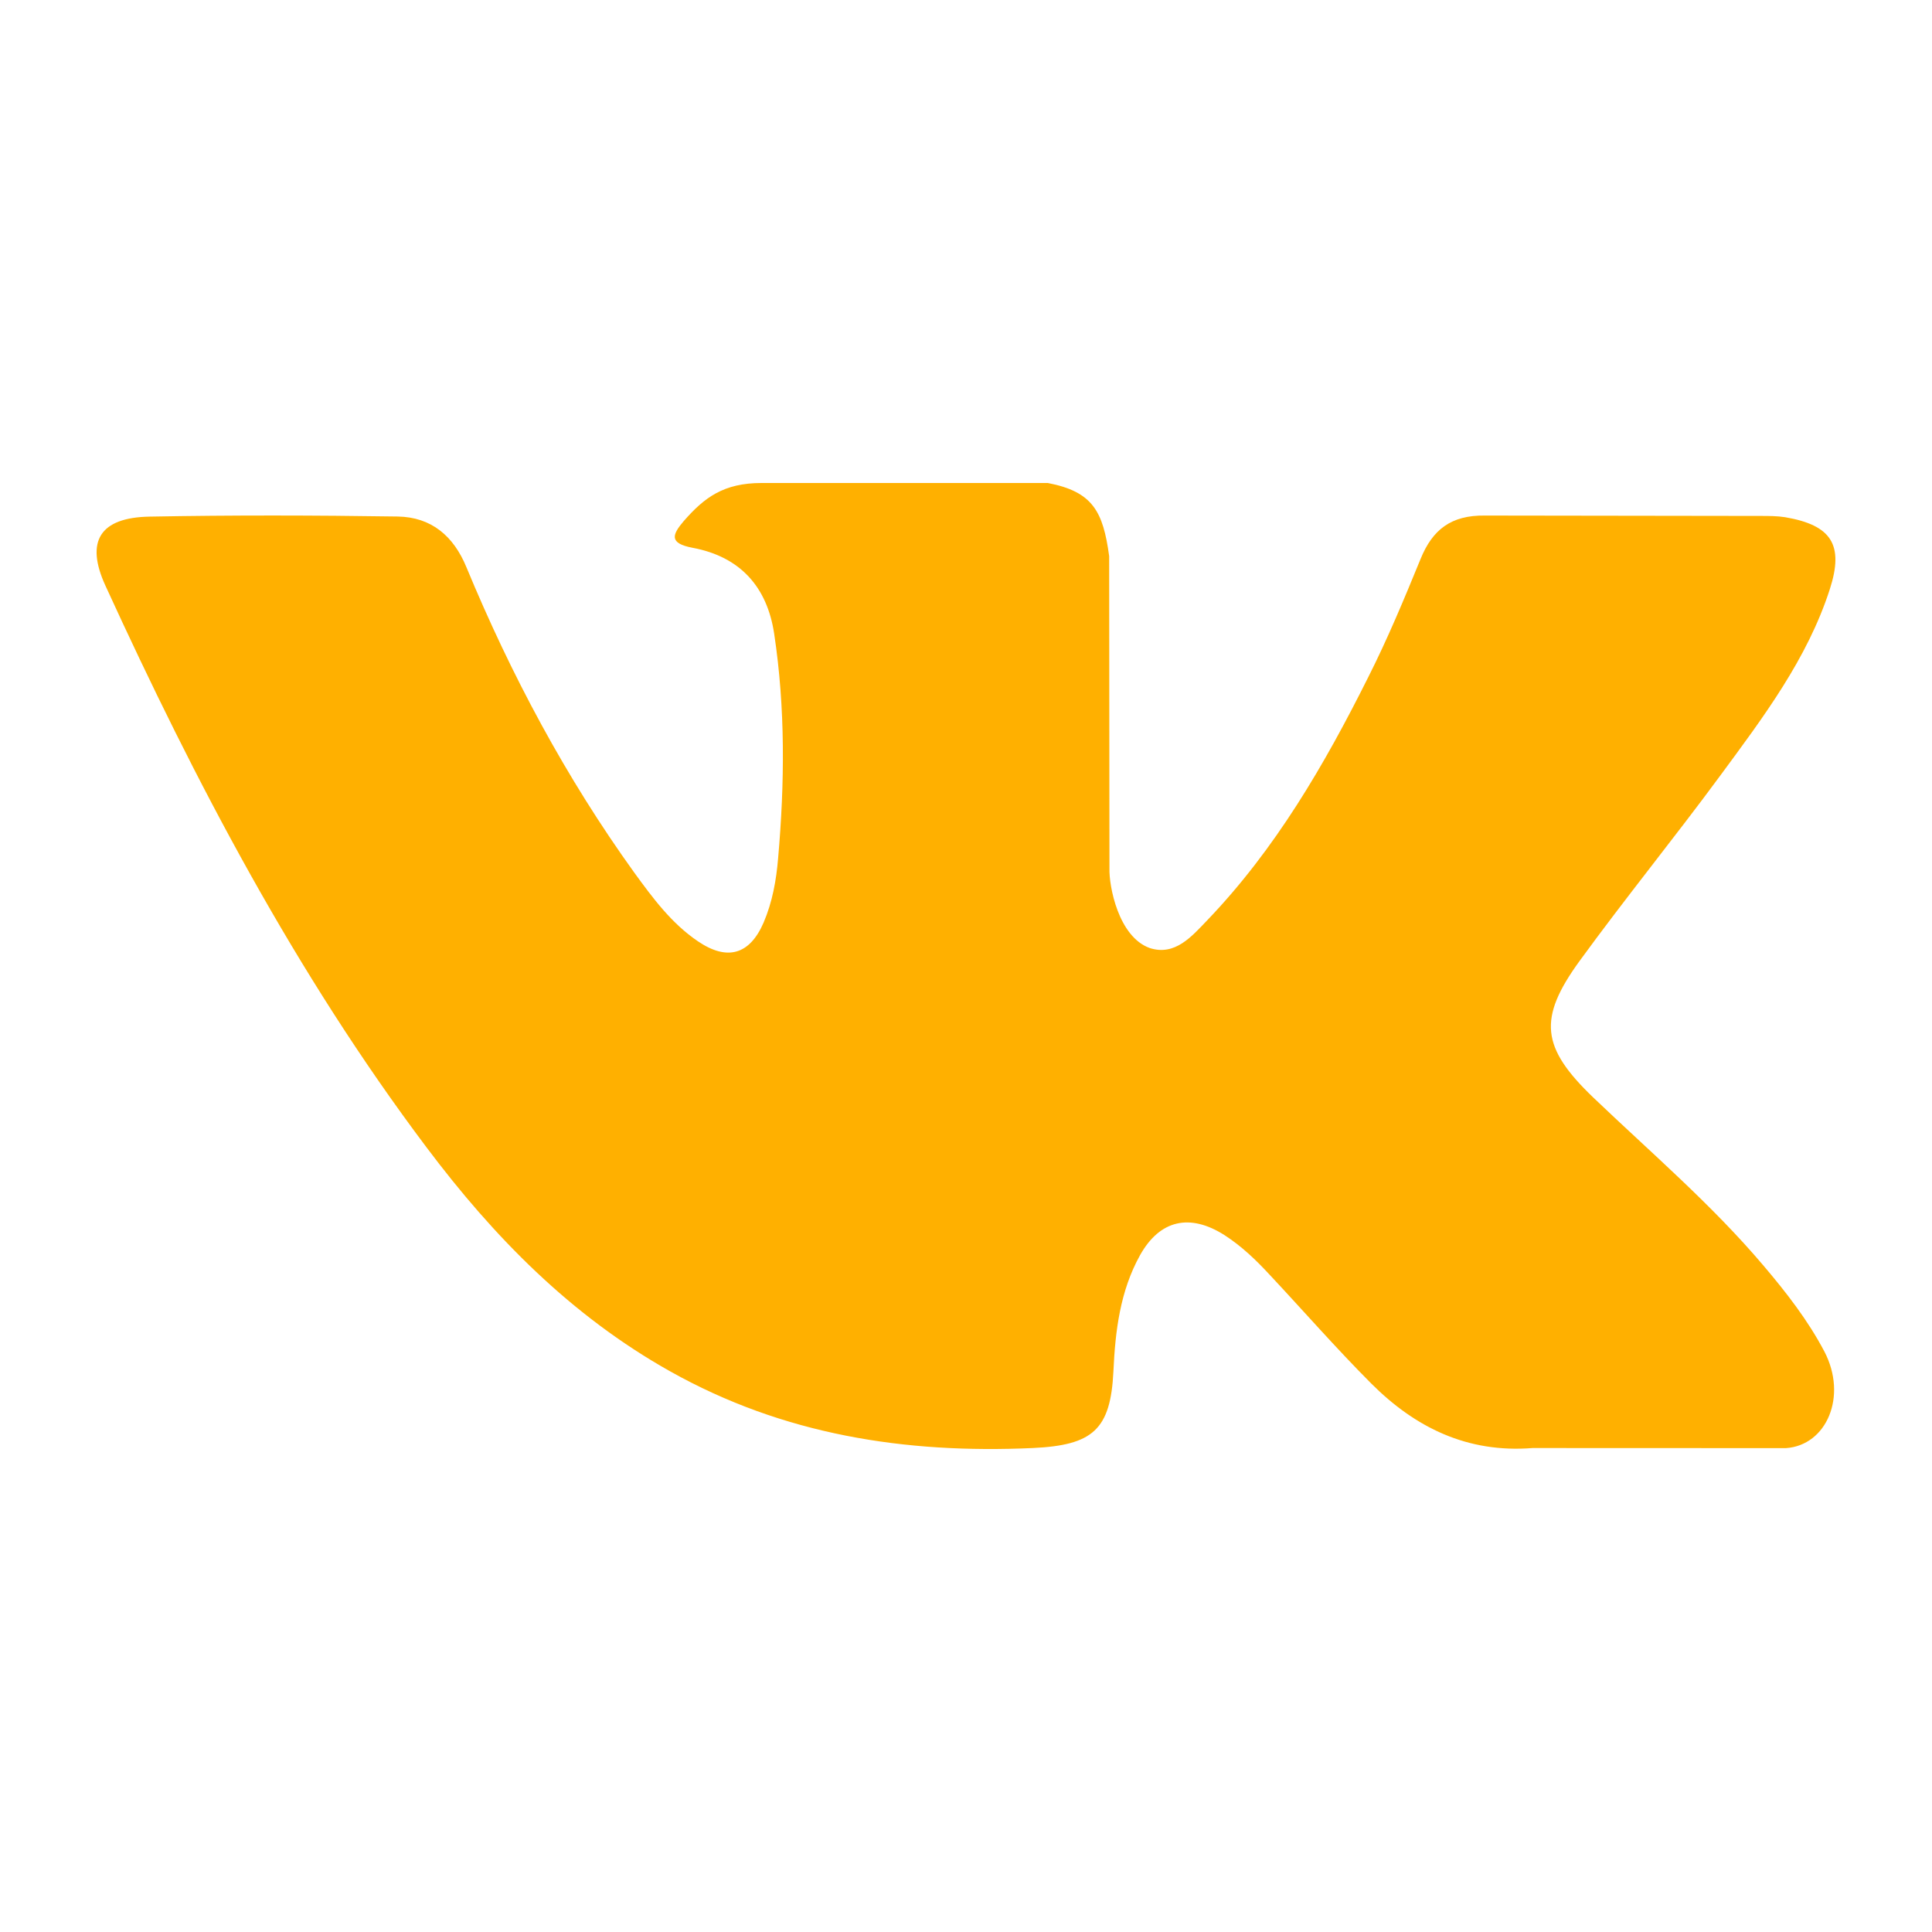 <svg width="20" height="20" viewBox="0 0 20 20" fill="none" xmlns="http://www.w3.org/2000/svg">
<path d="M4.415 11.877C5.109 12.801 5.908 13.619 6.939 14.197C8.107 14.852 9.365 15.05 10.691 14.99C11.311 14.961 11.497 14.802 11.526 14.196C11.545 13.781 11.594 13.367 11.802 12.993C12.007 12.627 12.318 12.558 12.676 12.786C12.854 12.901 13.004 13.045 13.146 13.199C13.496 13.573 13.834 13.96 14.195 14.322C14.65 14.777 15.189 15.044 15.866 14.99L18.487 14.991C18.909 14.963 19.128 14.455 18.886 13.991C18.716 13.668 18.492 13.38 18.255 13.101C17.72 12.469 17.088 11.93 16.491 11.359C15.954 10.843 15.919 10.544 16.351 9.949C16.824 9.299 17.332 8.675 17.808 8.029C18.253 7.425 18.709 6.822 18.942 6.1C19.091 5.639 18.959 5.436 18.479 5.354C18.396 5.341 18.31 5.341 18.226 5.341L15.373 5.337C15.022 5.332 14.829 5.482 14.705 5.788C14.536 6.201 14.364 6.614 14.163 7.012C13.711 7.916 13.204 8.79 12.495 9.529C12.338 9.692 12.164 9.899 11.902 9.814C11.576 9.697 11.479 9.168 11.485 8.989L11.482 5.757C11.419 5.296 11.314 5.09 10.847 5H7.884C7.49 5 7.291 5.151 7.079 5.393C6.959 5.534 6.921 5.624 7.171 5.671C7.662 5.763 7.941 6.075 8.014 6.559C8.131 7.332 8.123 8.109 8.055 8.885C8.036 9.112 7.996 9.337 7.905 9.55C7.761 9.883 7.529 9.95 7.226 9.745C6.952 9.56 6.759 9.298 6.568 9.036C5.858 8.05 5.291 6.988 4.828 5.871C4.695 5.548 4.465 5.353 4.117 5.347C3.261 5.334 2.405 5.332 1.549 5.348C1.034 5.357 0.881 5.603 1.091 6.062C2.023 8.097 3.06 10.075 4.415 11.877Z" fill="#FFB000"/>
</svg>
